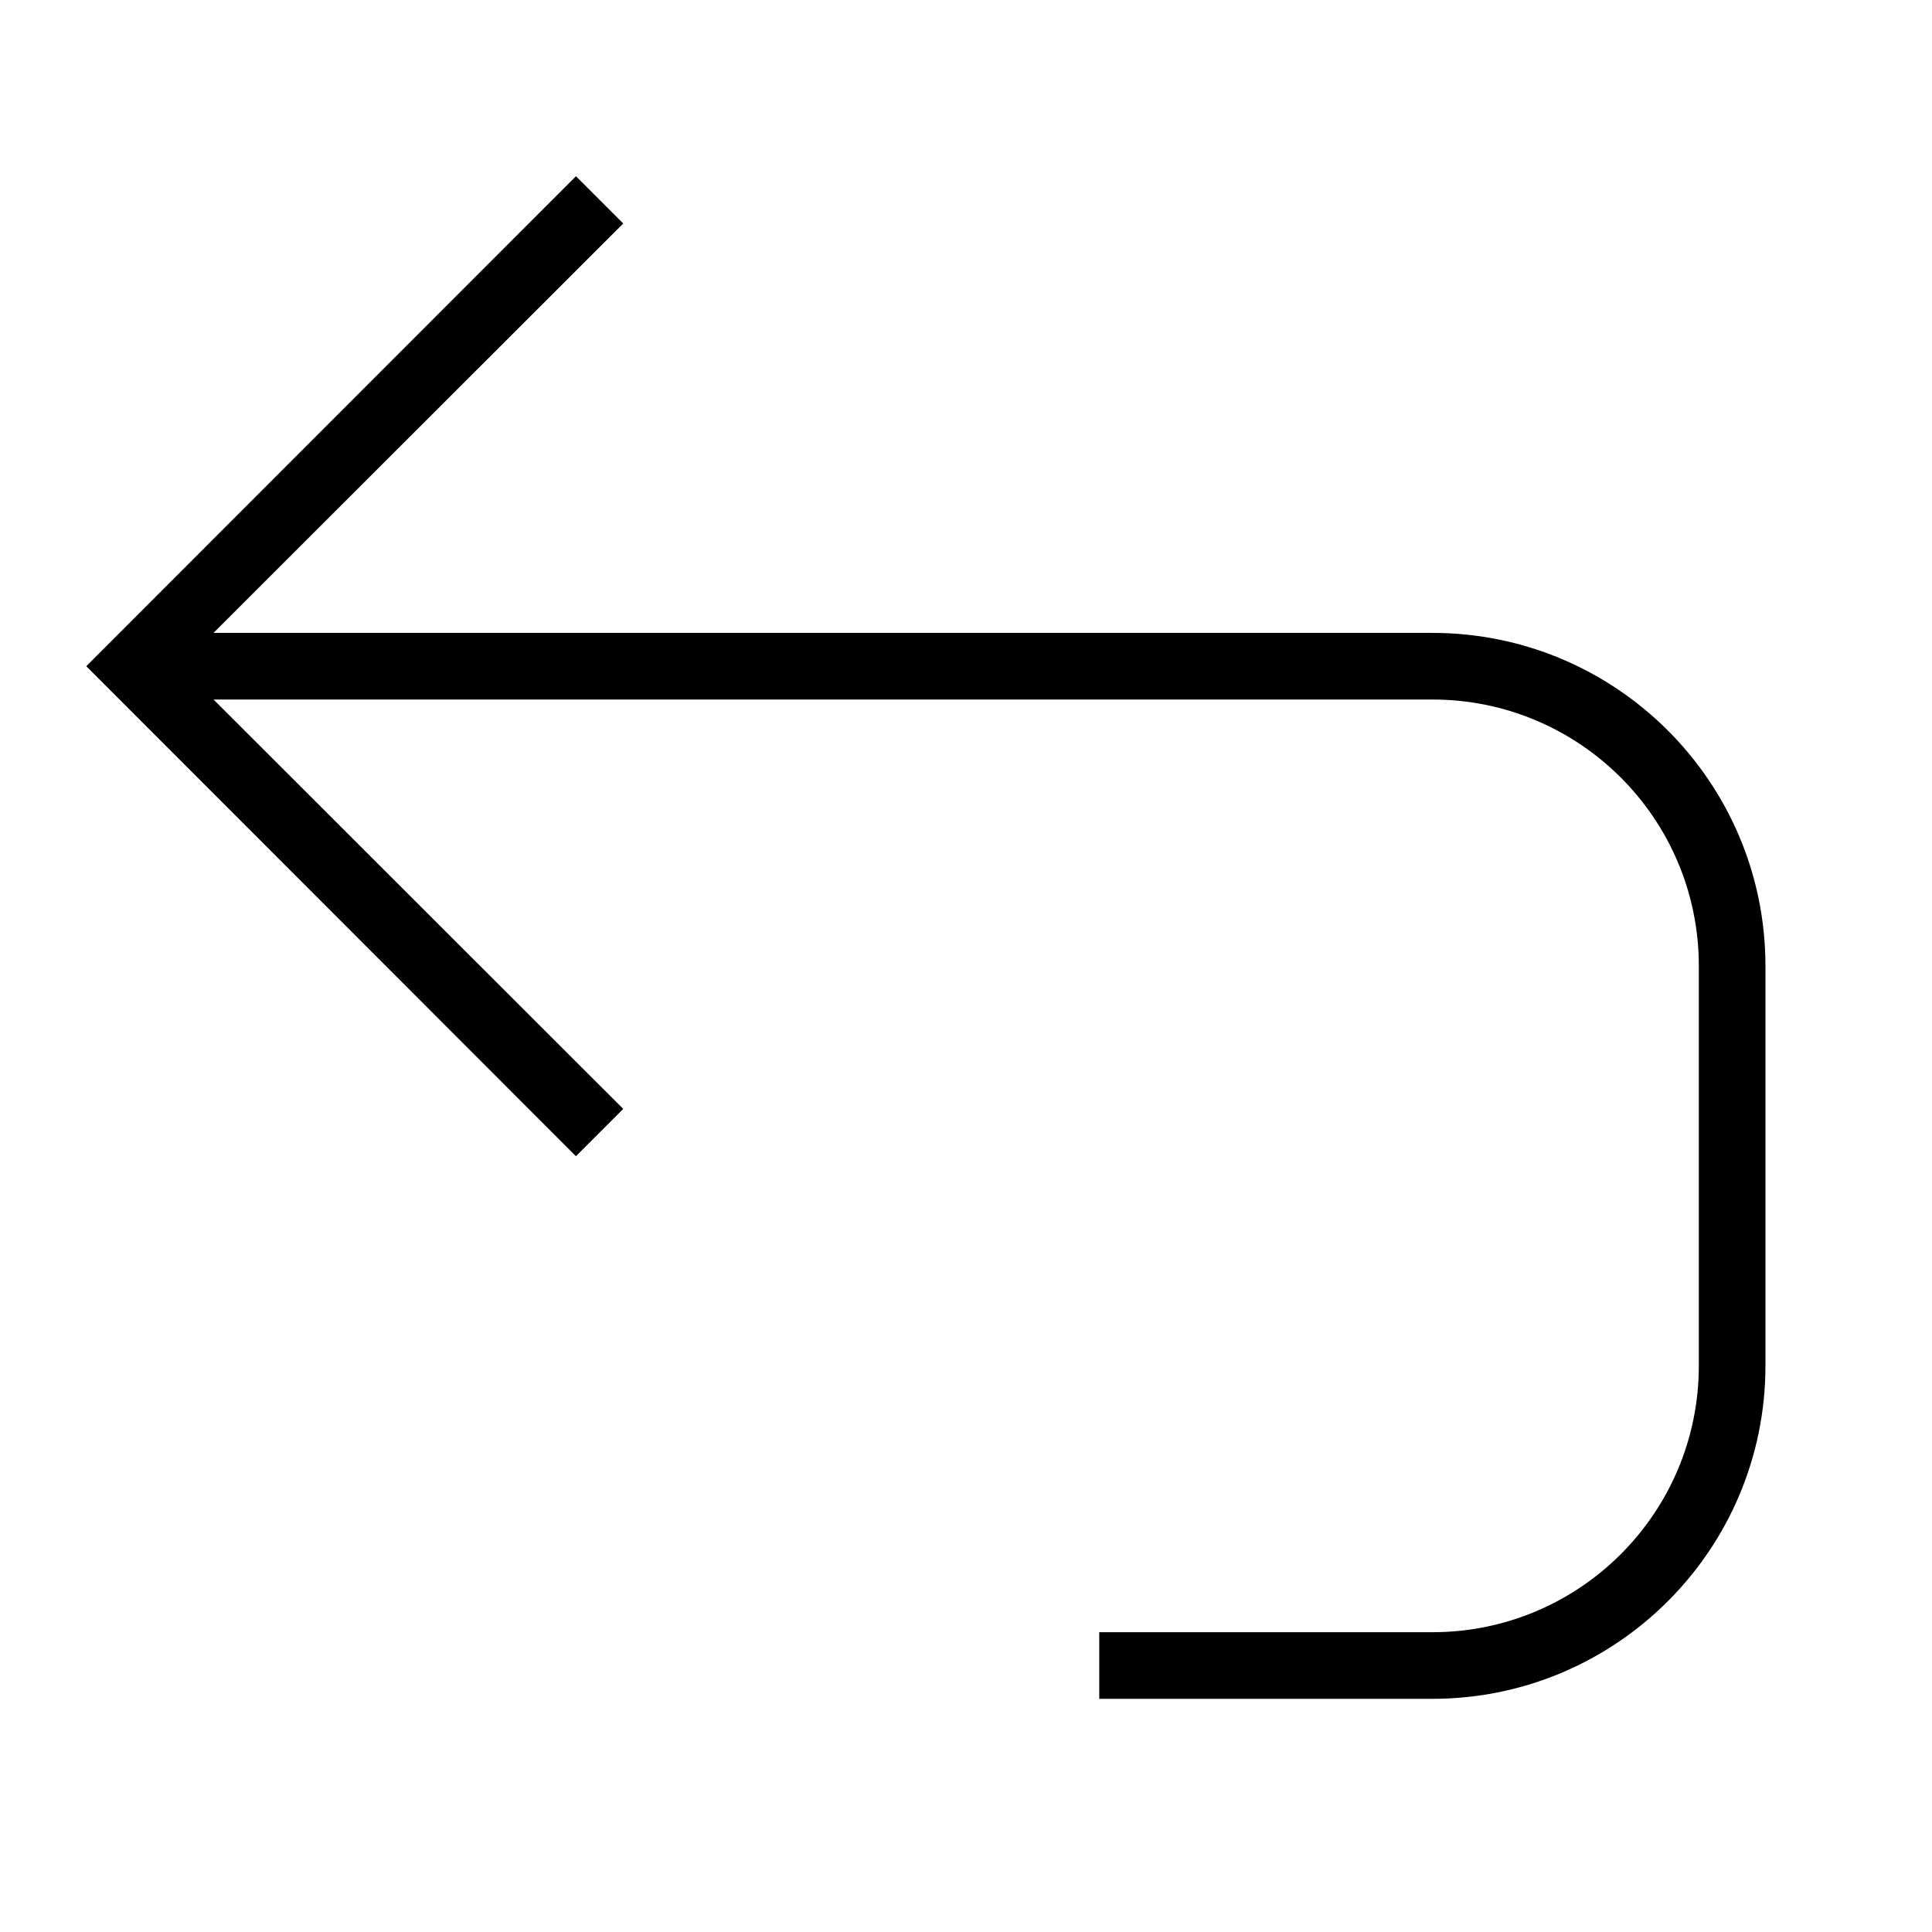 <?xml version="1.0" encoding="UTF-8"?>
<!DOCTYPE svg PUBLIC "-//W3C//DTD SVG 1.1//EN" "http://www.w3.org/Graphics/SVG/1.1/DTD/svg11.dtd">
<svg xmlns="http://www.w3.org/2000/svg" xml:space="preserve" width="580px" height="580px" shape-rendering="geometricPrecision" text-rendering="geometricPrecision" image-rendering="optimizeQuality" fill-rule="nonzero" clip-rule="nonzero" viewBox="0 0 5800 5800" xmlns:xlink="http://www.w3.org/1999/xlink">
	<title>undo icon</title>
	<desc>undo icon from the IconExperience.com I-Collection. Copyright by INCORS GmbH (www.incors.com).</desc>
		<path id="curve28" d="M1871 671l-1230 1229 3659 0c552,0 1000,448 1000,1000l0 1200c0,552 -448,1000 -1000,1000l-1000 0 0 -200 1000 0c442,0 800,-358 800,-800l0 -1200c0,-442 -358,-800 -800,-800l-3659 0 1230 1229 -142 142 -1470 -1471 1470 -1471 142 142z"/>
</svg>